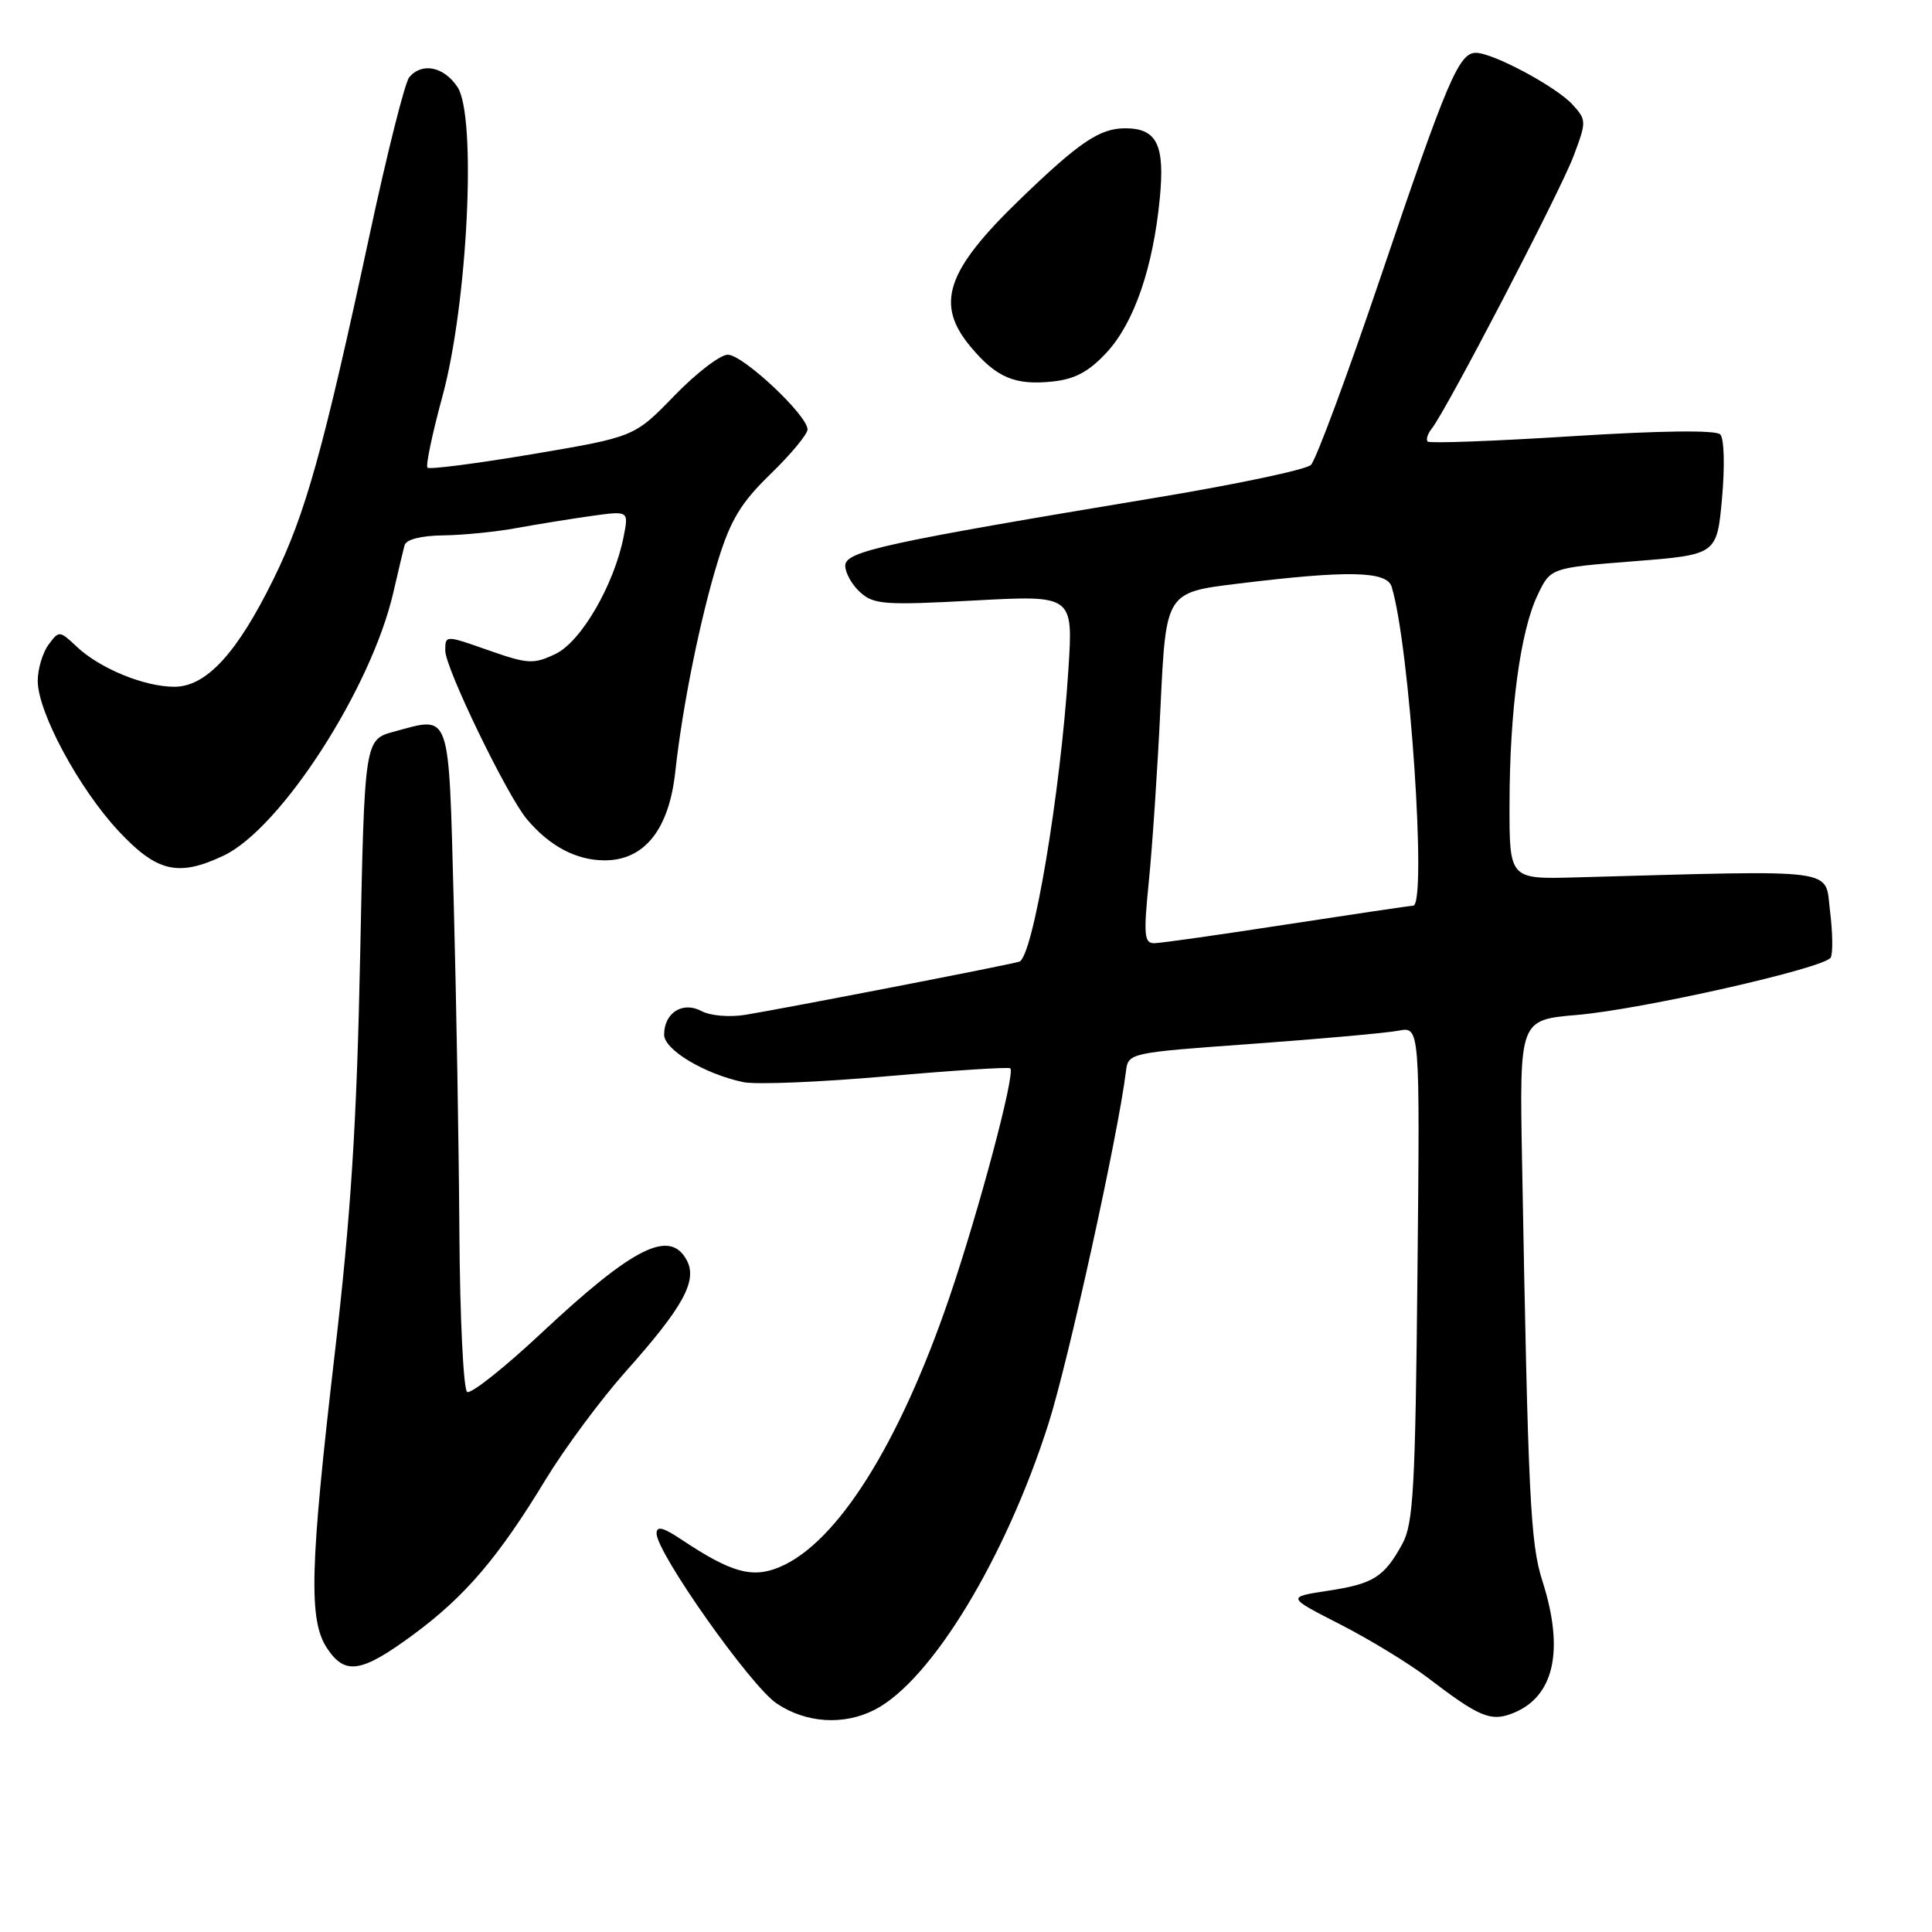 <?xml version="1.0" encoding="UTF-8" standalone="no"?>
<!DOCTYPE svg PUBLIC "-//W3C//DTD SVG 1.1//EN" "http://www.w3.org/Graphics/SVG/1.1/DTD/svg11.dtd" >
<svg xmlns="http://www.w3.org/2000/svg" xmlns:xlink="http://www.w3.org/1999/xlink" version="1.1" viewBox="0 0 256 256">
 <g >
 <path fill="currentColor"
d=" M 115.94 226.53 C 123.42 222.66 133.26 206.44 138.93 188.64 C 141.57 180.34 148.13 150.50 149.19 142.00 C 149.50 139.50 149.52 139.50 166.00 138.31 C 175.07 137.65 183.77 136.87 185.32 136.57 C 188.15 136.02 188.15 136.02 187.82 168.76 C 187.54 197.17 187.28 201.91 185.82 204.57 C 183.40 208.99 181.99 209.87 175.92 210.79 C 170.50 211.62 170.50 211.62 177.57 215.23 C 181.46 217.22 186.69 220.41 189.20 222.32 C 195.95 227.48 197.51 228.14 200.33 227.06 C 205.92 224.94 207.34 218.77 204.38 209.50 C 202.77 204.47 202.49 198.59 201.68 153.82 C 201.34 135.14 201.34 135.14 208.92 134.49 C 217.52 133.76 241.70 128.30 242.57 126.89 C 242.88 126.38 242.85 123.61 242.49 120.73 C 241.76 114.95 244.30 115.29 208.75 116.26 C 200.00 116.50 200.00 116.50 200.02 106.50 C 200.04 94.14 201.45 83.65 203.73 78.87 C 205.45 75.24 205.45 75.24 216.48 74.37 C 227.50 73.50 227.50 73.50 228.18 66.00 C 228.56 61.75 228.46 58.09 227.94 57.56 C 227.36 56.97 220.01 57.06 208.33 57.80 C 198.05 58.45 189.44 58.77 189.18 58.51 C 188.92 58.26 189.17 57.47 189.73 56.77 C 191.67 54.34 206.69 25.47 208.48 20.74 C 210.23 16.11 210.23 15.91 208.39 13.88 C 206.25 11.51 197.84 7.00 195.56 7.00 C 193.31 7.00 191.75 10.67 182.94 36.71 C 178.51 49.80 174.35 61.00 173.70 61.61 C 173.04 62.23 163.95 64.15 153.50 65.89 C 117.09 71.94 112.00 73.05 112.00 74.96 C 112.00 75.91 112.89 77.50 113.99 78.49 C 115.78 80.11 117.26 80.21 129.08 79.57 C 142.20 78.86 142.20 78.86 141.57 88.68 C 140.53 105.09 136.86 126.92 135.05 127.43 C 133.28 127.94 104.43 133.53 98.76 134.47 C 96.67 134.81 94.11 134.60 92.95 133.97 C 90.46 132.64 88.00 134.20 88.00 137.10 C 88.00 139.10 93.34 142.30 98.50 143.39 C 100.15 143.74 108.70 143.39 117.50 142.61 C 126.30 141.84 133.67 141.36 133.87 141.56 C 134.57 142.22 129.71 160.46 125.77 172.00 C 119.12 191.44 110.90 204.47 103.29 207.65 C 99.66 209.17 96.87 208.38 90.25 203.97 C 87.85 202.37 87.00 202.17 87.00 203.19 C 87.00 205.75 99.46 223.40 102.90 225.71 C 106.80 228.34 111.83 228.66 115.94 226.53 Z  M 54.72 216.63 C 61.63 211.54 66.02 206.40 72.33 196.00 C 74.84 191.88 79.61 185.44 82.94 181.70 C 90.54 173.18 92.44 169.70 91.00 166.99 C 88.76 162.81 83.96 165.21 71.81 176.57 C 66.86 181.21 62.40 184.75 61.90 184.44 C 61.41 184.13 60.94 174.57 60.87 163.19 C 60.80 151.81 60.46 132.16 60.12 119.51 C 59.43 93.84 59.80 94.90 52.23 96.94 C 48.30 98.00 48.30 98.00 47.72 126.75 C 47.27 148.89 46.50 161.02 44.34 179.50 C 41.06 207.67 40.88 214.64 43.31 218.36 C 45.71 222.01 47.84 221.69 54.72 216.63 Z  M 29.64 113.37 C 37.23 109.76 49.21 91.19 52.12 78.50 C 52.76 75.75 53.42 72.94 53.61 72.25 C 53.81 71.48 55.78 70.98 58.72 70.94 C 61.35 70.91 65.75 70.47 68.50 69.96 C 71.25 69.46 75.71 68.74 78.41 68.36 C 83.31 67.68 83.31 67.68 82.64 71.09 C 81.38 77.49 77.00 85.03 73.61 86.65 C 70.69 88.04 69.96 88.00 64.71 86.16 C 59.00 84.15 59.00 84.15 59.00 86.21 C 59.00 88.52 67.16 105.37 69.80 108.53 C 72.81 112.12 76.35 114.00 80.13 114.00 C 85.39 114.00 88.65 109.91 89.48 102.26 C 90.42 93.61 92.80 81.86 95.14 74.29 C 96.81 68.88 98.20 66.59 102.11 62.80 C 104.80 60.19 107.00 57.54 107.00 56.90 C 107.00 55.03 98.44 47.00 96.44 47.00 C 95.43 47.00 92.24 49.45 89.34 52.45 C 84.06 57.89 84.06 57.89 70.59 60.17 C 63.17 61.42 56.90 62.23 56.64 61.97 C 56.39 61.71 57.28 57.45 58.63 52.50 C 61.97 40.22 63.18 15.46 60.63 11.55 C 58.83 8.82 55.89 8.22 54.22 10.25 C 53.65 10.94 51.30 20.27 49.00 31.00 C 42.85 59.61 40.48 68.12 36.27 76.67 C 31.42 86.56 27.33 91.00 23.10 91.00 C 19.14 91.00 13.25 88.59 10.18 85.70 C 7.88 83.54 7.82 83.53 6.42 85.44 C 5.64 86.51 5.00 88.66 5.00 90.22 C 5.00 94.36 10.47 104.51 15.72 110.13 C 20.80 115.56 23.62 116.22 29.64 113.37 Z  M 146.69 46.65 C 150.30 42.71 152.80 35.41 153.68 26.27 C 154.37 19.18 153.29 17.00 149.10 17.00 C 145.72 17.00 143.02 18.82 135.18 26.39 C 125.32 35.91 123.86 40.31 128.67 46.02 C 132.07 50.06 134.51 51.08 139.50 50.55 C 142.48 50.23 144.31 49.23 146.69 46.65 Z  M 152.23 116.75 C 152.69 112.21 153.39 101.75 153.78 93.50 C 154.50 78.50 154.50 78.50 164.00 77.34 C 178.59 75.55 183.76 75.65 184.40 77.75 C 186.79 85.51 189.11 119.98 187.25 120.01 C 186.84 120.02 179.30 121.14 170.50 122.49 C 161.70 123.85 153.80 124.97 152.95 124.98 C 151.61 125.00 151.51 123.90 152.23 116.75 Z "/>
</g>
</svg>